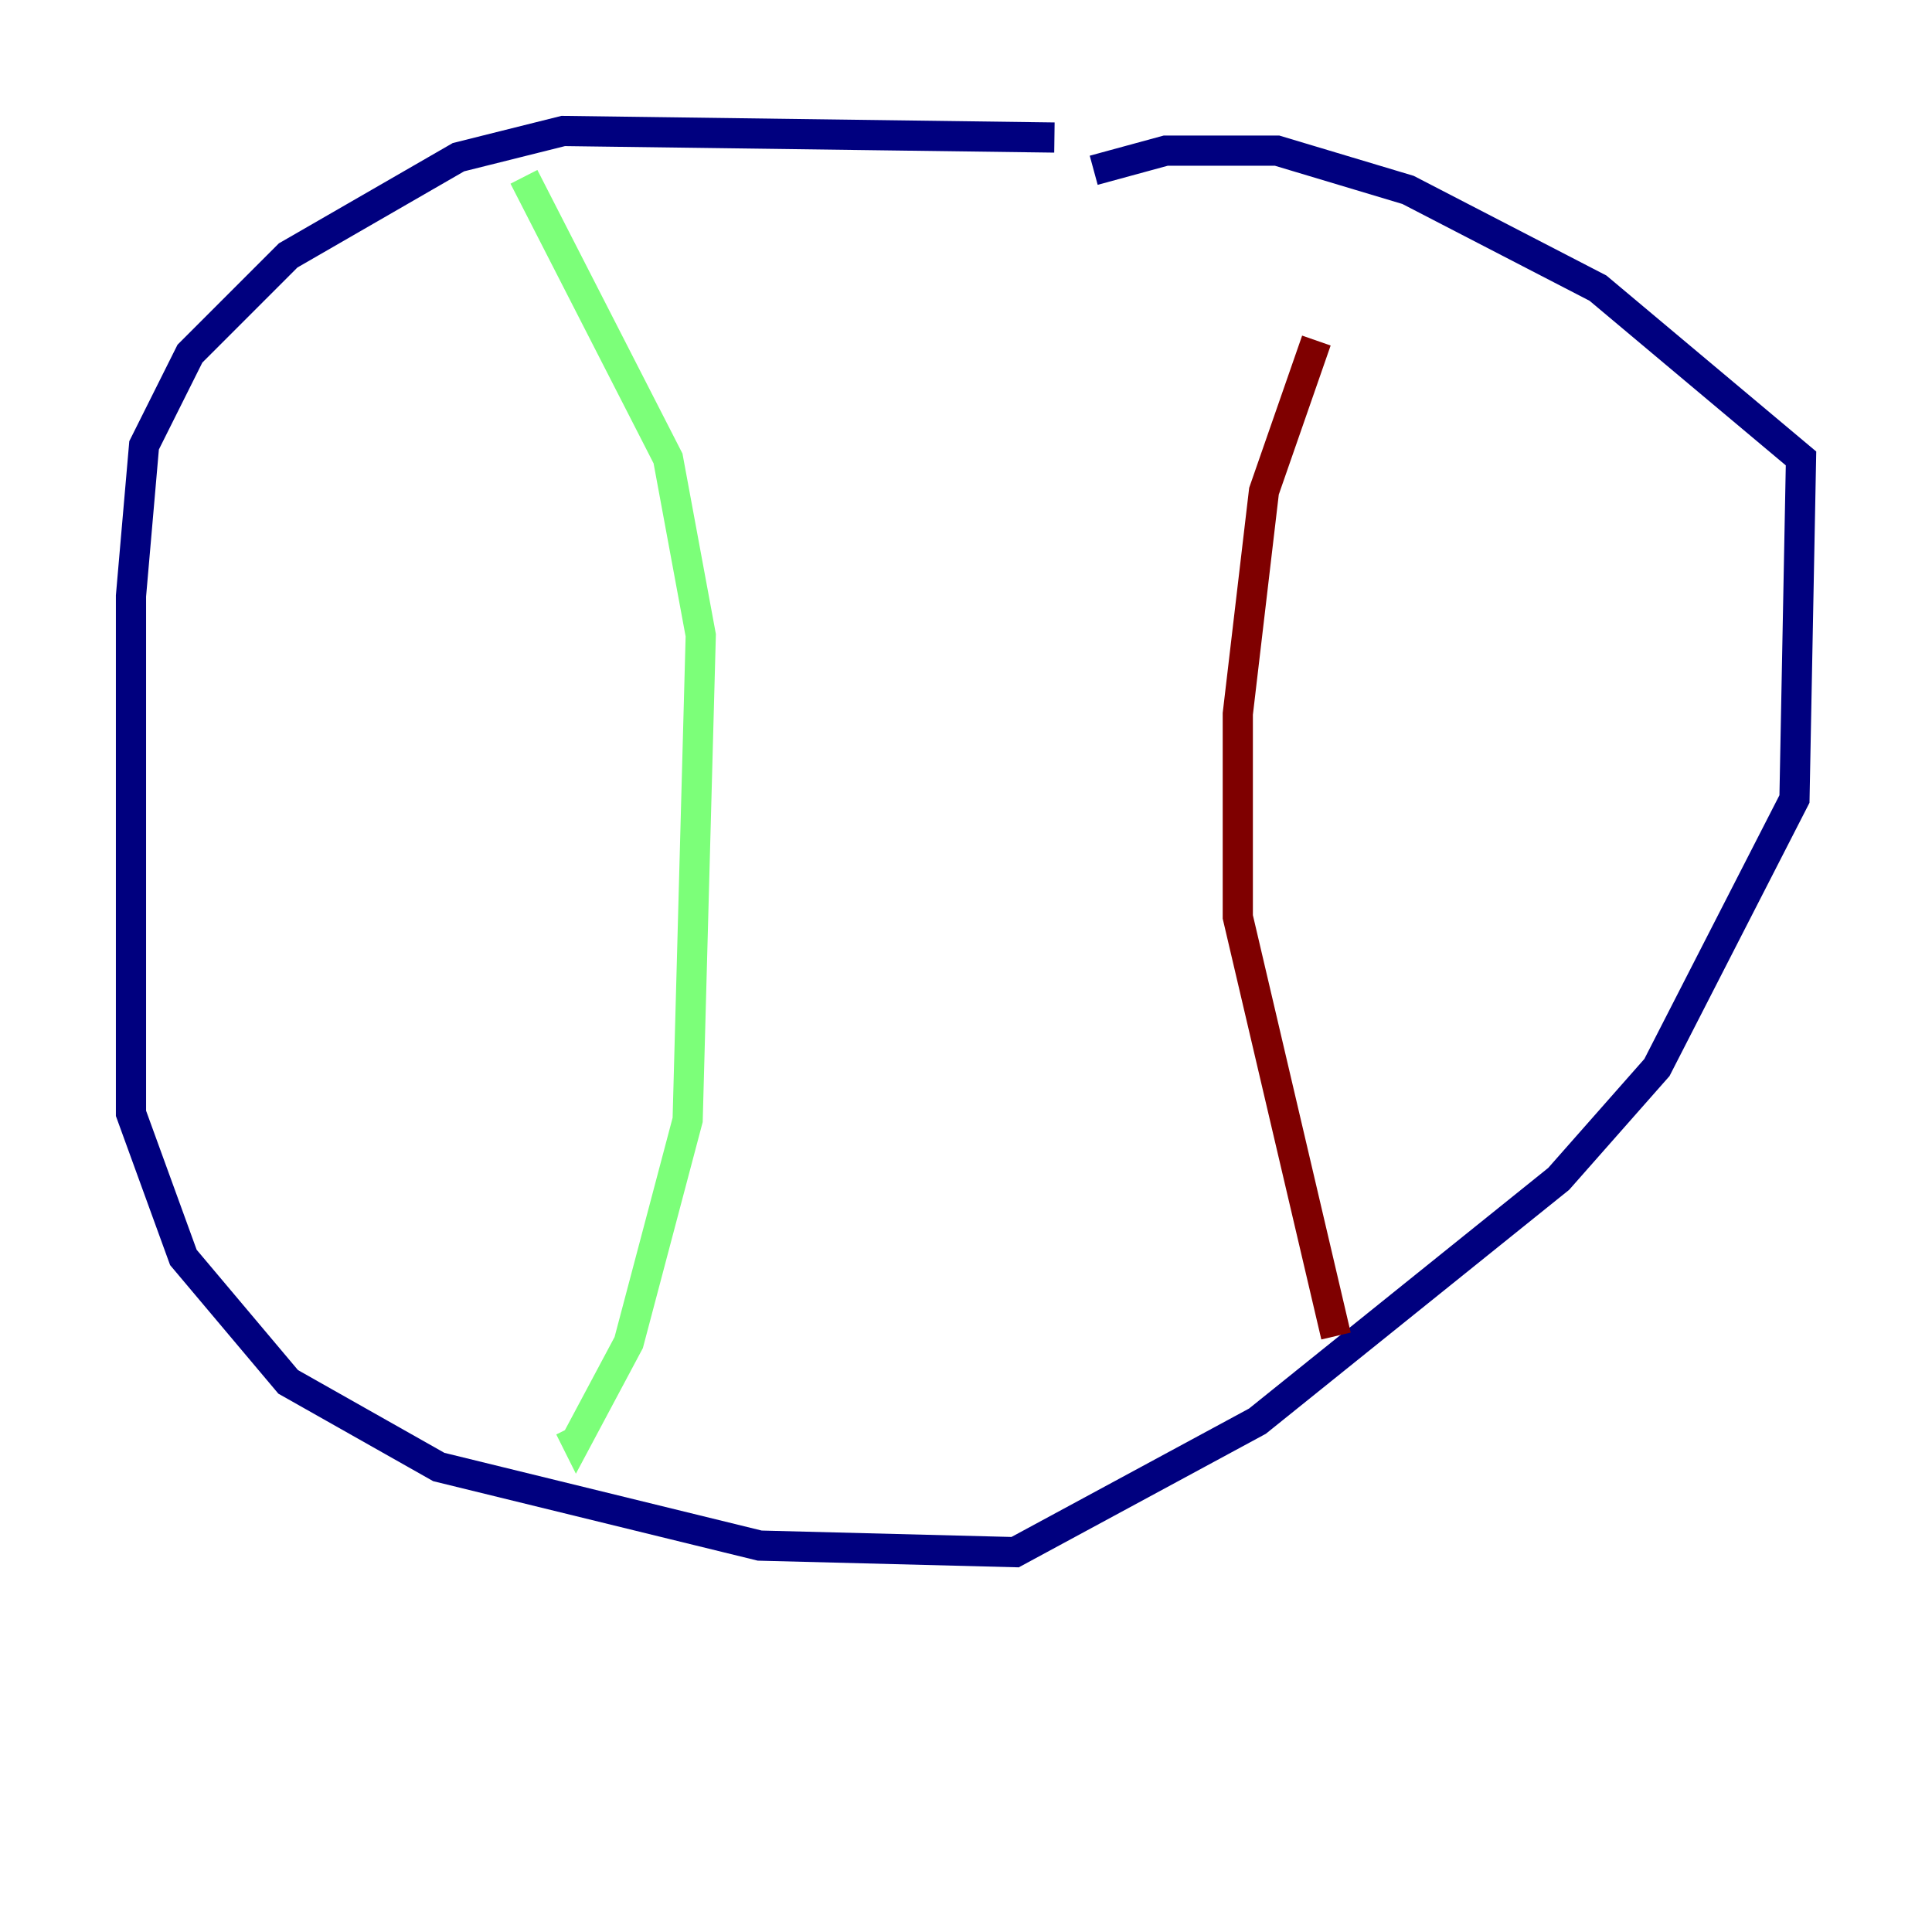 <?xml version="1.0" encoding="utf-8" ?>
<svg baseProfile="tiny" height="128" version="1.2" viewBox="0,0,128,128" width="128" xmlns="http://www.w3.org/2000/svg" xmlns:ev="http://www.w3.org/2001/xml-events" xmlns:xlink="http://www.w3.org/1999/xlink"><defs /><polyline fill="none" points="69.858,9.112 37.315,8.678 30.373,10.414 19.091,16.922 12.583,23.43 9.546,29.505 8.678,39.485 8.678,73.763 12.149,83.308 19.091,91.552 29.071,97.193 50.332,102.4 67.254,102.834 83.308,94.156 103.268,78.102 109.776,70.725 118.888,52.936 119.322,30.373 105.871,19.091 93.288,12.583 84.61,9.98 77.234,9.98 72.461,11.281" stroke="#00007f" stroke-width="2" /><polyline fill="none" points="34.712,11.715 44.258,30.373 46.427,42.088 45.559,74.197 41.654,88.949 38.183,95.458 37.749,94.59" stroke="#7cff79" stroke-width="2" /><polyline fill="none" points="88.515,88.515 82.007,60.746 82.007,47.295 83.742,32.542 87.214,22.563" stroke="#7f0000" stroke-width="2" /></svg>